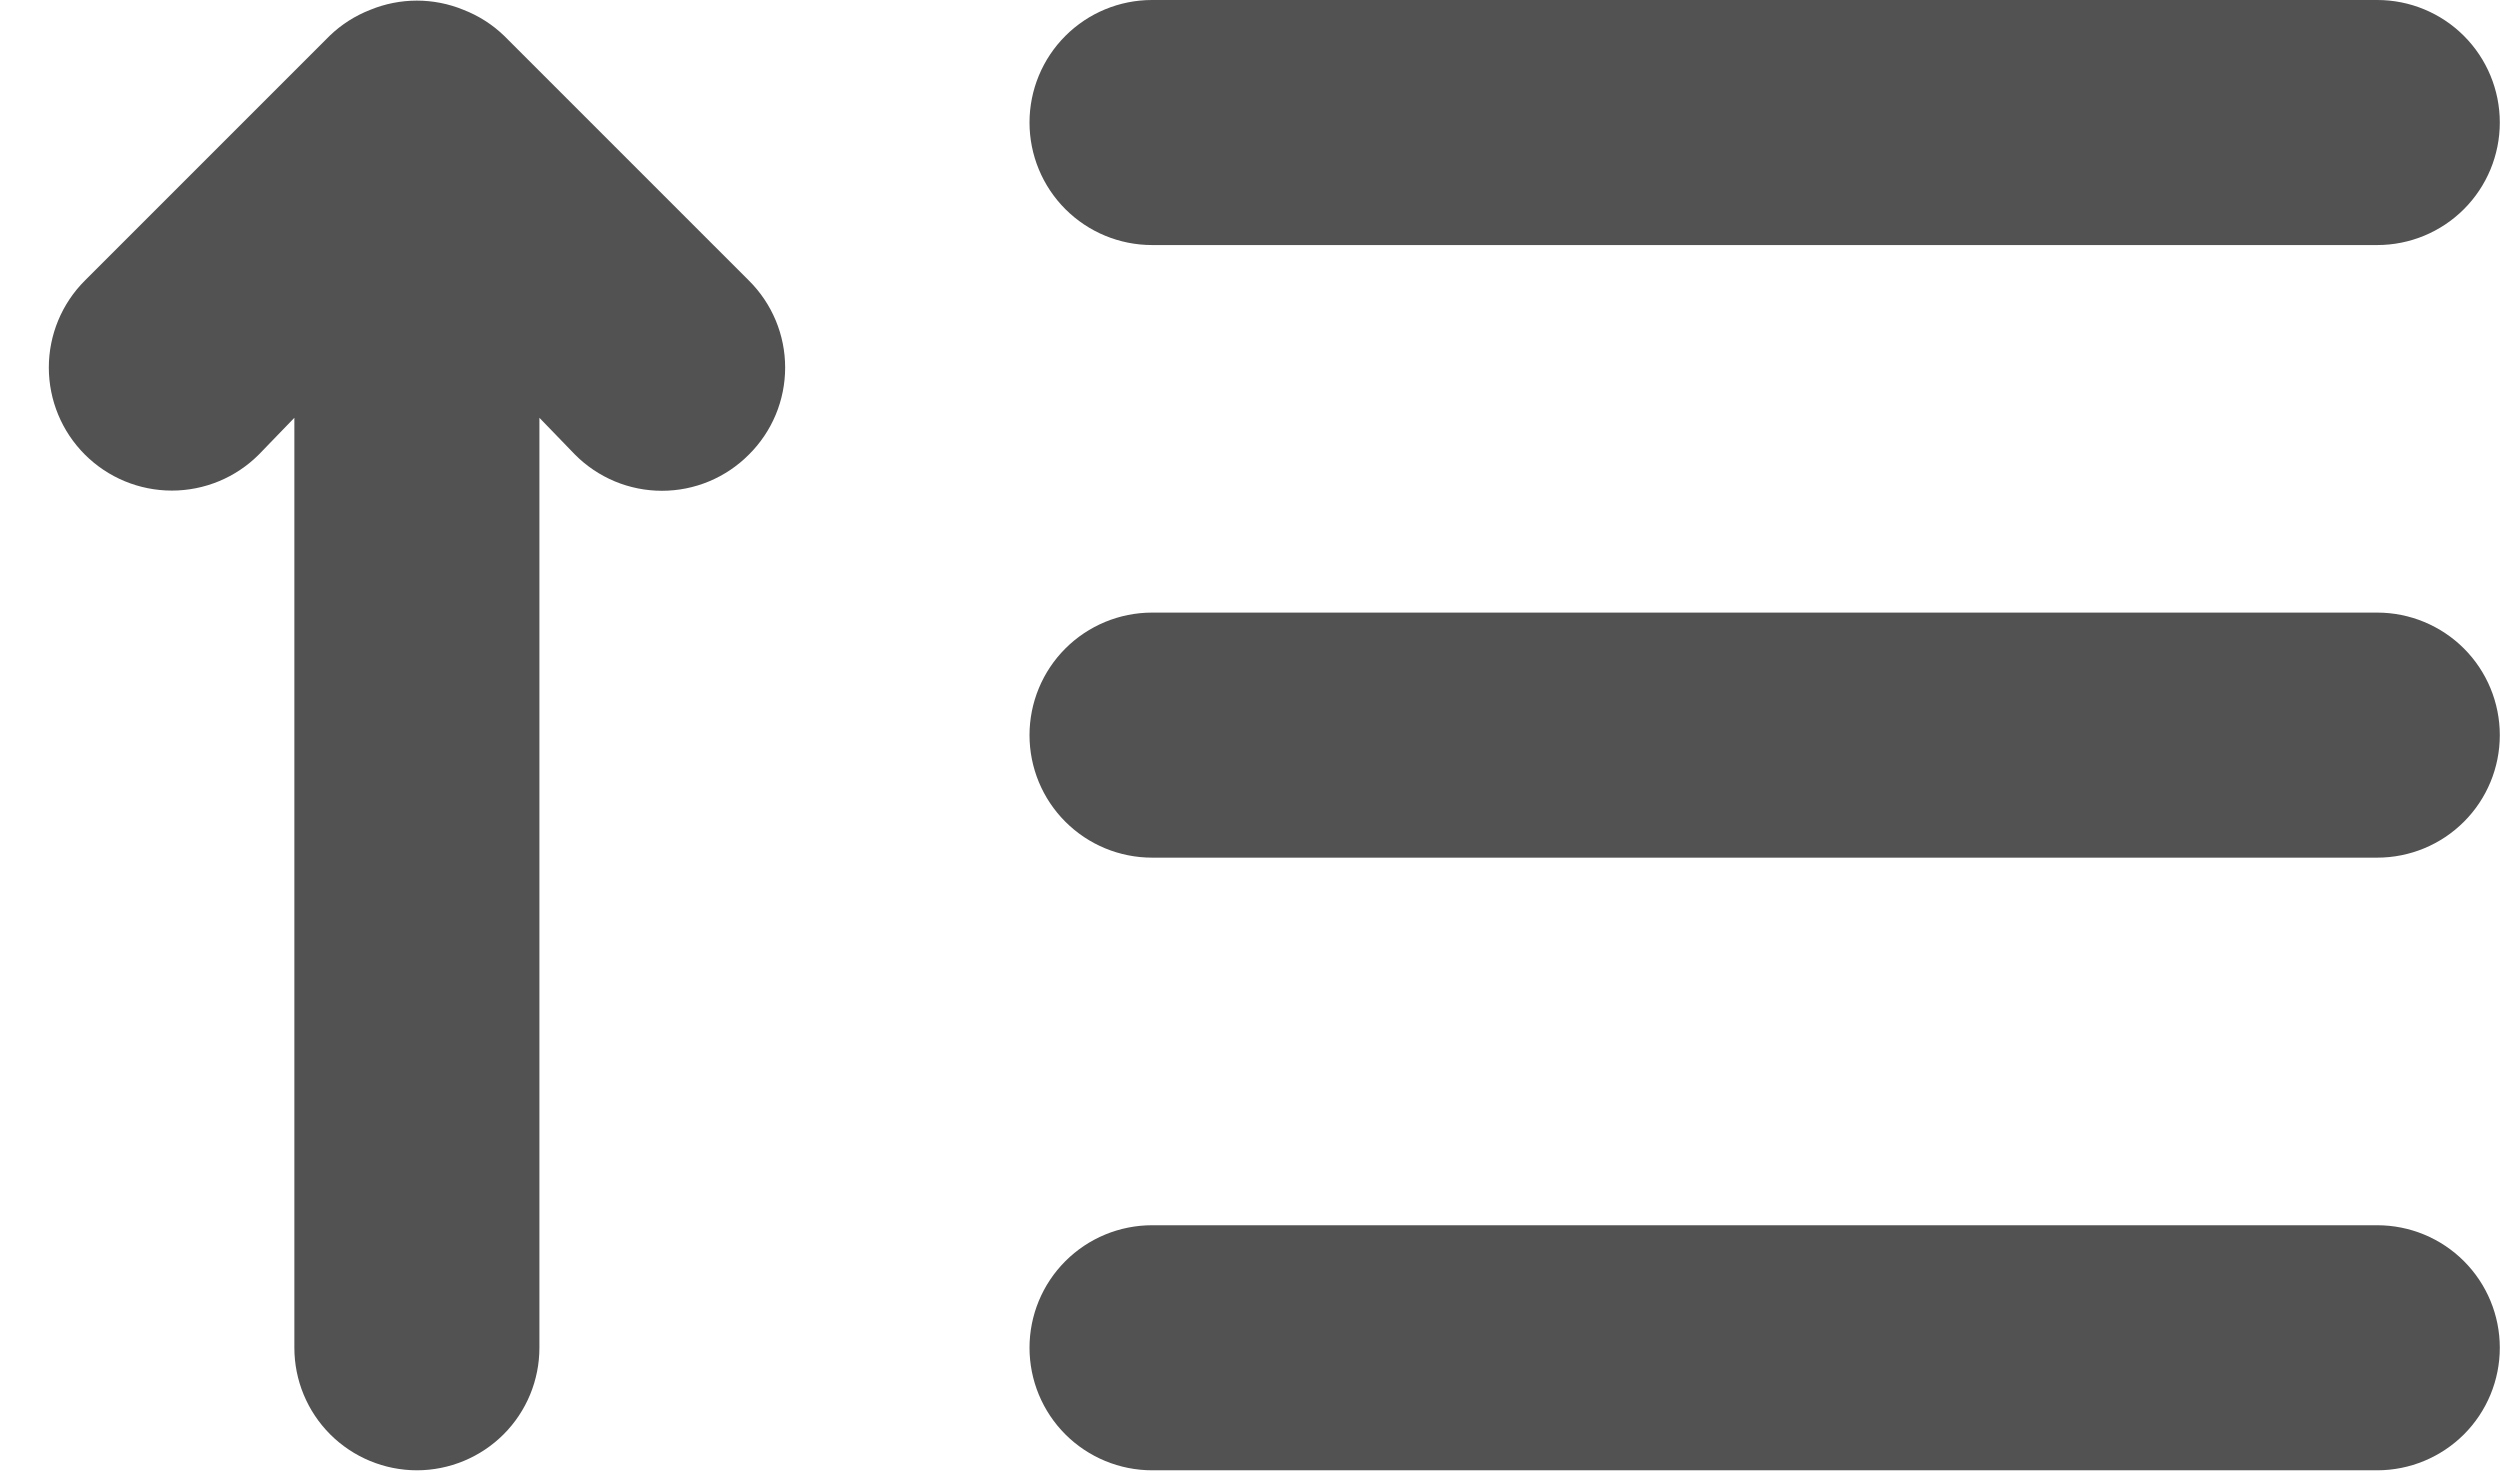 <svg width="51" height="30" viewBox="0 0 51 30" fill="none" xmlns="http://www.w3.org/2000/svg">
<path d="M10.279 0.725C10.041 0.497 9.761 0.319 9.454 0.2C8.846 -0.05 8.163 -0.05 7.555 0.2C7.248 0.319 6.968 0.497 6.73 0.725L1.731 5.724C1.26 6.194 0.996 6.833 0.996 7.498C0.996 8.164 1.26 8.802 1.731 9.273C2.202 9.744 2.84 10.008 3.506 10.008C4.171 10.008 4.81 9.744 5.28 9.273L6.005 8.523V27.494C6.005 28.157 6.268 28.793 6.737 29.262C7.206 29.73 7.842 29.994 8.505 29.994C9.167 29.994 9.803 29.73 10.272 29.262C10.741 28.793 11.004 28.157 11.004 27.494V8.523L11.729 9.273C11.961 9.507 12.238 9.693 12.542 9.82C12.847 9.947 13.174 10.012 13.504 10.012C13.834 10.012 14.16 9.947 14.465 9.82C14.769 9.693 15.046 9.507 15.278 9.273C15.512 9.041 15.698 8.764 15.825 8.46C15.952 8.155 16.017 7.828 16.017 7.498C16.017 7.168 15.952 6.842 15.825 6.537C15.698 6.233 15.512 5.956 15.278 5.724L10.279 0.725ZM23.502 4.999H48.496C49.159 4.999 49.795 4.736 50.264 4.267C50.733 3.798 50.996 3.162 50.996 2.499C50.996 1.837 50.733 1.201 50.264 0.732C49.795 0.263 49.159 0 48.496 0H23.502C22.839 0 22.203 0.263 21.734 0.732C21.265 1.201 21.002 1.837 21.002 2.499C21.002 3.162 21.265 3.798 21.734 4.267C22.203 4.736 22.839 4.999 23.502 4.999ZM48.496 24.995H23.502C22.839 24.995 22.203 25.258 21.734 25.727C21.265 26.196 21.002 26.831 21.002 27.494C21.002 28.157 21.265 28.793 21.734 29.262C22.203 29.73 22.839 29.994 23.502 29.994H48.496C49.159 29.994 49.795 29.73 50.264 29.262C50.733 28.793 50.996 28.157 50.996 27.494C50.996 26.831 50.733 26.196 50.264 25.727C49.795 25.258 49.159 24.995 48.496 24.995ZM48.496 12.497H23.502C22.839 12.497 22.203 12.761 21.734 13.229C21.265 13.698 21.002 14.334 21.002 14.997C21.002 15.66 21.265 16.296 21.734 16.764C22.203 17.233 22.839 17.496 23.502 17.496H48.496C49.159 17.496 49.795 17.233 50.264 16.764C50.733 16.296 50.996 15.66 50.996 14.997C50.996 14.334 50.733 13.698 50.264 13.229C49.795 12.761 49.159 12.497 48.496 12.497Z" fill="#525252"/>
</svg>
